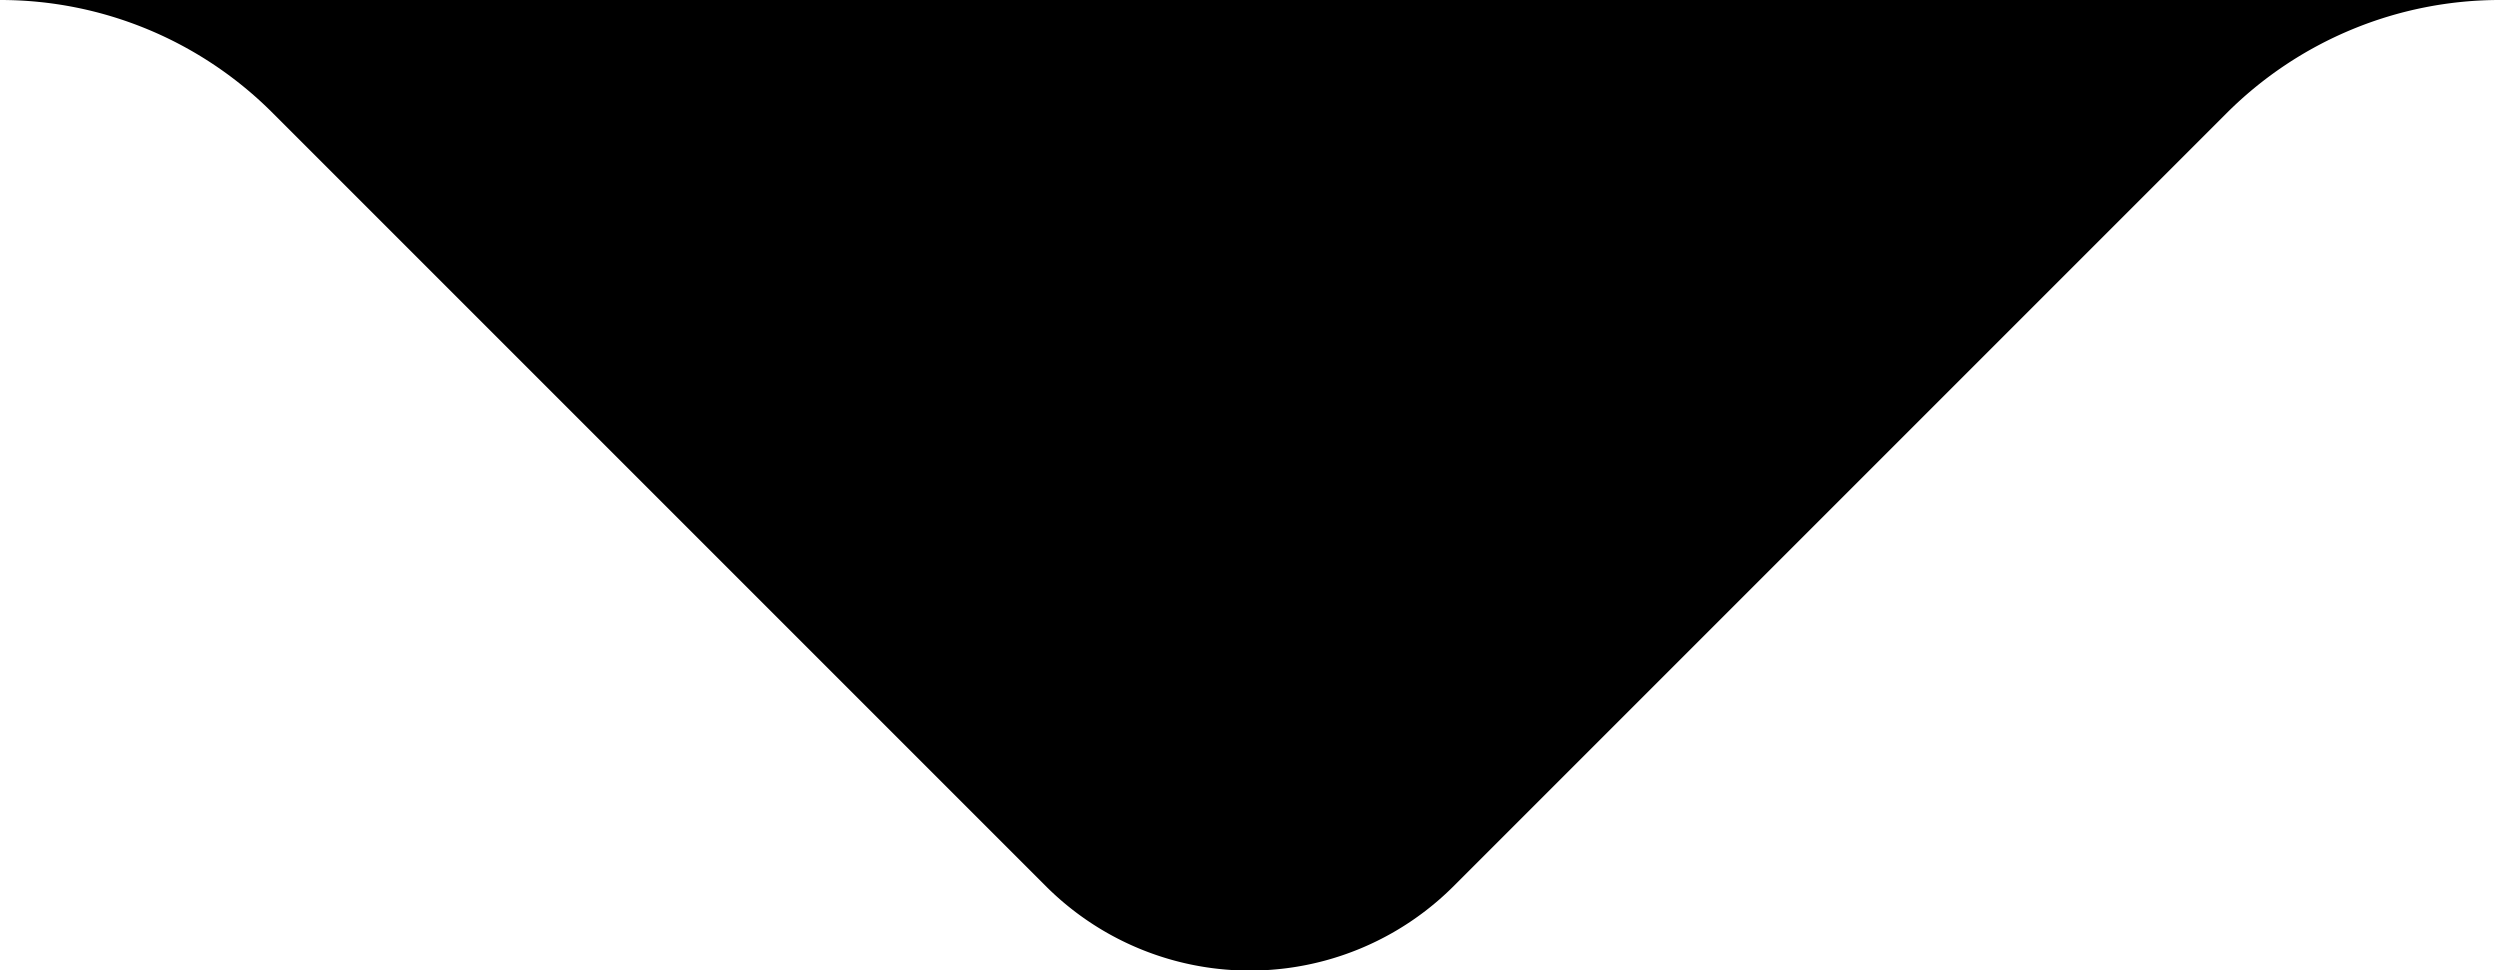 <svg xmlns="http://www.w3.org/2000/svg" viewBox="0 0 46.81 18.17"><g id="Layer_2" data-name="Layer 2"><g id="Layer_1-2" data-name="Layer 1"><path d="M19.58,16.59a5.4,5.4,0,0,0,7.64,0L41.69,2.12A7.24,7.24,0,0,1,46.81,0H0A7.2,7.2,0,0,1,5.11,2.12Z"/></g></g></svg>